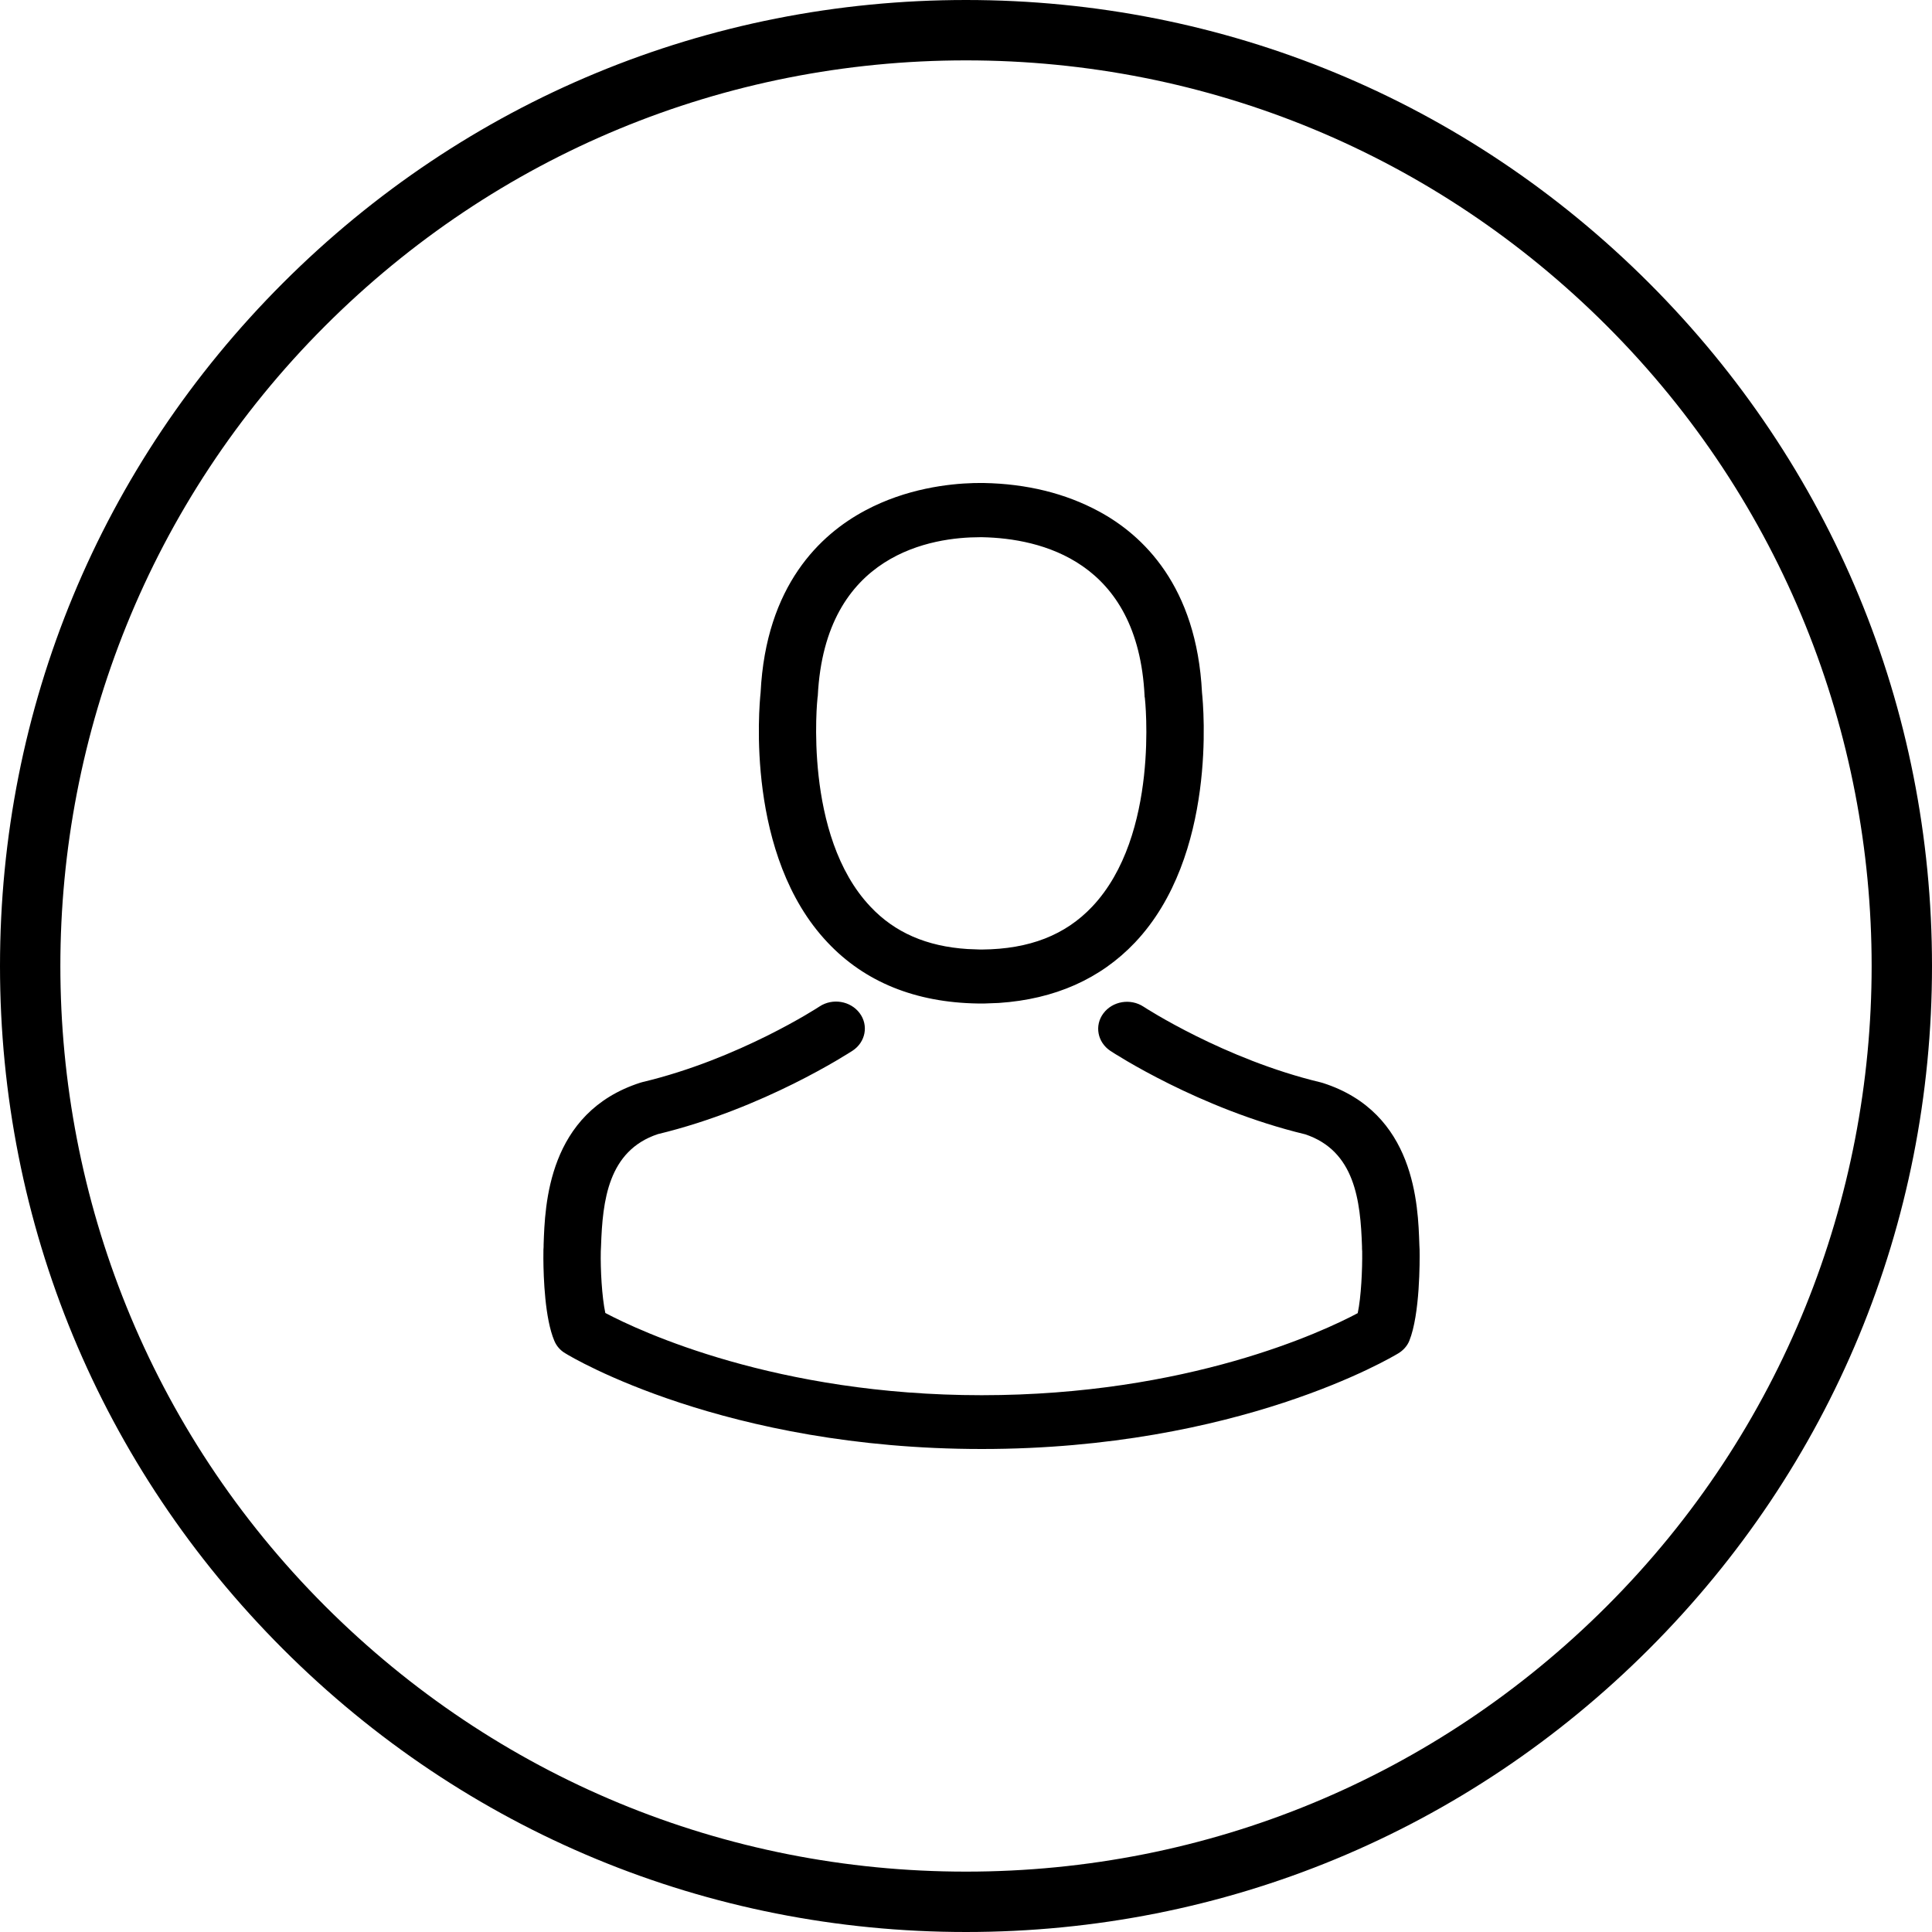 <?xml version="1.0" encoding="UTF-8"?>
<svg width="32px" height="32px" viewBox="0 0 32 32" version="1.1" xmlns="http://www.w3.org/2000/svg" xmlns:xlink="http://www.w3.org/1999/xlink">
    <title>People circle</title>
    <g id="Page-1" stroke="none" stroke-width="1" fill="none" fill-rule="evenodd">
        <g id="People-circle" fill="#000000" fill-rule="nonzero">
            <path d="M16,0 C20.276,0 24.289,1.663 27.313,4.687 C30.337,7.711 32,11.724 32,16 C32,20.276 30.337,24.289 27.313,27.313 C24.289,30.337 20.276,32 16,32 C11.724,32 7.711,30.337 4.687,27.313 C1.663,24.289 0,20.276 0,16 C0,11.724 1.663,7.711 4.687,4.687 C7.711,1.663 11.724,0 16,0 Z M16,1 C11.995,1 8.225,2.56 5.388,5.395 C-0.463,11.242 -0.463,20.758 5.388,26.605 C8.225,29.44 11.995,31 16,31 C20.005,31 23.775,29.44 26.612,26.605 C32.463,20.758 32.463,11.242 26.612,5.395 C23.775,2.56 20.005,1 16,1 Z M14.238,16.78 C14.39,16.982 14.337,17.261 14.121,17.403 C14.061,17.44 12.655,18.361 10.895,18.785 C10.072,19.06 9.98,19.885 9.955,20.64 C9.955,20.67 9.951,20.697 9.951,20.723 C9.944,21.021 9.969,21.482 10.026,21.747 C10.602,22.052 12.86,23.109 16.259,23.109 C19.672,23.109 21.916,22.055 22.488,21.75 C22.545,21.485 22.566,21.025 22.562,20.726 C22.559,20.7 22.559,20.673 22.559,20.644 C22.534,19.888 22.442,19.063 21.619,18.788 C19.859,18.364 18.453,17.446 18.393,17.407 C18.177,17.264 18.124,16.986 18.276,16.784 C18.428,16.581 18.725,16.532 18.941,16.674 C18.955,16.684 20.28,17.546 21.873,17.927 C21.884,17.93 21.898,17.933 21.909,17.937 C23.442,18.427 23.488,19.961 23.509,20.617 L23.511,20.66 L23.511,20.66 L23.513,20.7 L23.513,20.71 C23.516,20.882 23.52,21.767 23.343,22.207 C23.308,22.294 23.241,22.367 23.16,22.416 C23.054,22.479 20.513,24 16.262,24 C12.011,24 9.471,22.483 9.365,22.416 C9.28,22.367 9.217,22.294 9.181,22.207 C9.025,21.838 9.002,21.162 9,20.847 L9.001,20.697 C9.004,20.67 9.004,20.644 9.004,20.614 C9.026,19.961 9.072,18.427 10.605,17.933 C10.616,17.93 10.626,17.927 10.64,17.923 C12.241,17.542 13.559,16.681 13.573,16.671 C13.789,16.528 14.086,16.578 14.238,16.78 Z M16.294,8 C17.008,8.013 17.647,8.172 18.195,8.467 C18.93,8.861 19.82,9.706 19.909,11.472 C19.934,11.708 20.16,14.173 18.799,15.611 C18.228,16.213 17.471,16.55 16.544,16.612 L16.308,16.621 L16.195,16.621 C15.16,16.605 14.322,16.263 13.708,15.611 C12.347,14.173 12.573,11.708 12.598,11.472 C12.686,9.693 13.591,8.848 14.333,8.454 C15.01,8.092 15.714,8.012 16.128,8.001 L16.234,8 L16.294,8 Z M16.273,8.898 L16.23,8.898 C15.46,8.898 13.662,9.153 13.545,11.529 C13.545,11.535 13.541,11.545 13.541,11.555 C13.538,11.575 13.298,13.838 14.418,15.018 C14.819,15.445 15.349,15.676 16.026,15.719 L16.234,15.727 L16.269,15.727 C17.05,15.72 17.644,15.488 18.089,15.018 C19.213,13.831 18.965,11.578 18.962,11.555 C18.958,11.549 18.958,11.539 18.958,11.529 C18.849,9.282 17.227,8.918 16.273,8.898 Z" id="Combined-Shape"></path>
        </g>
    </g>
</svg>